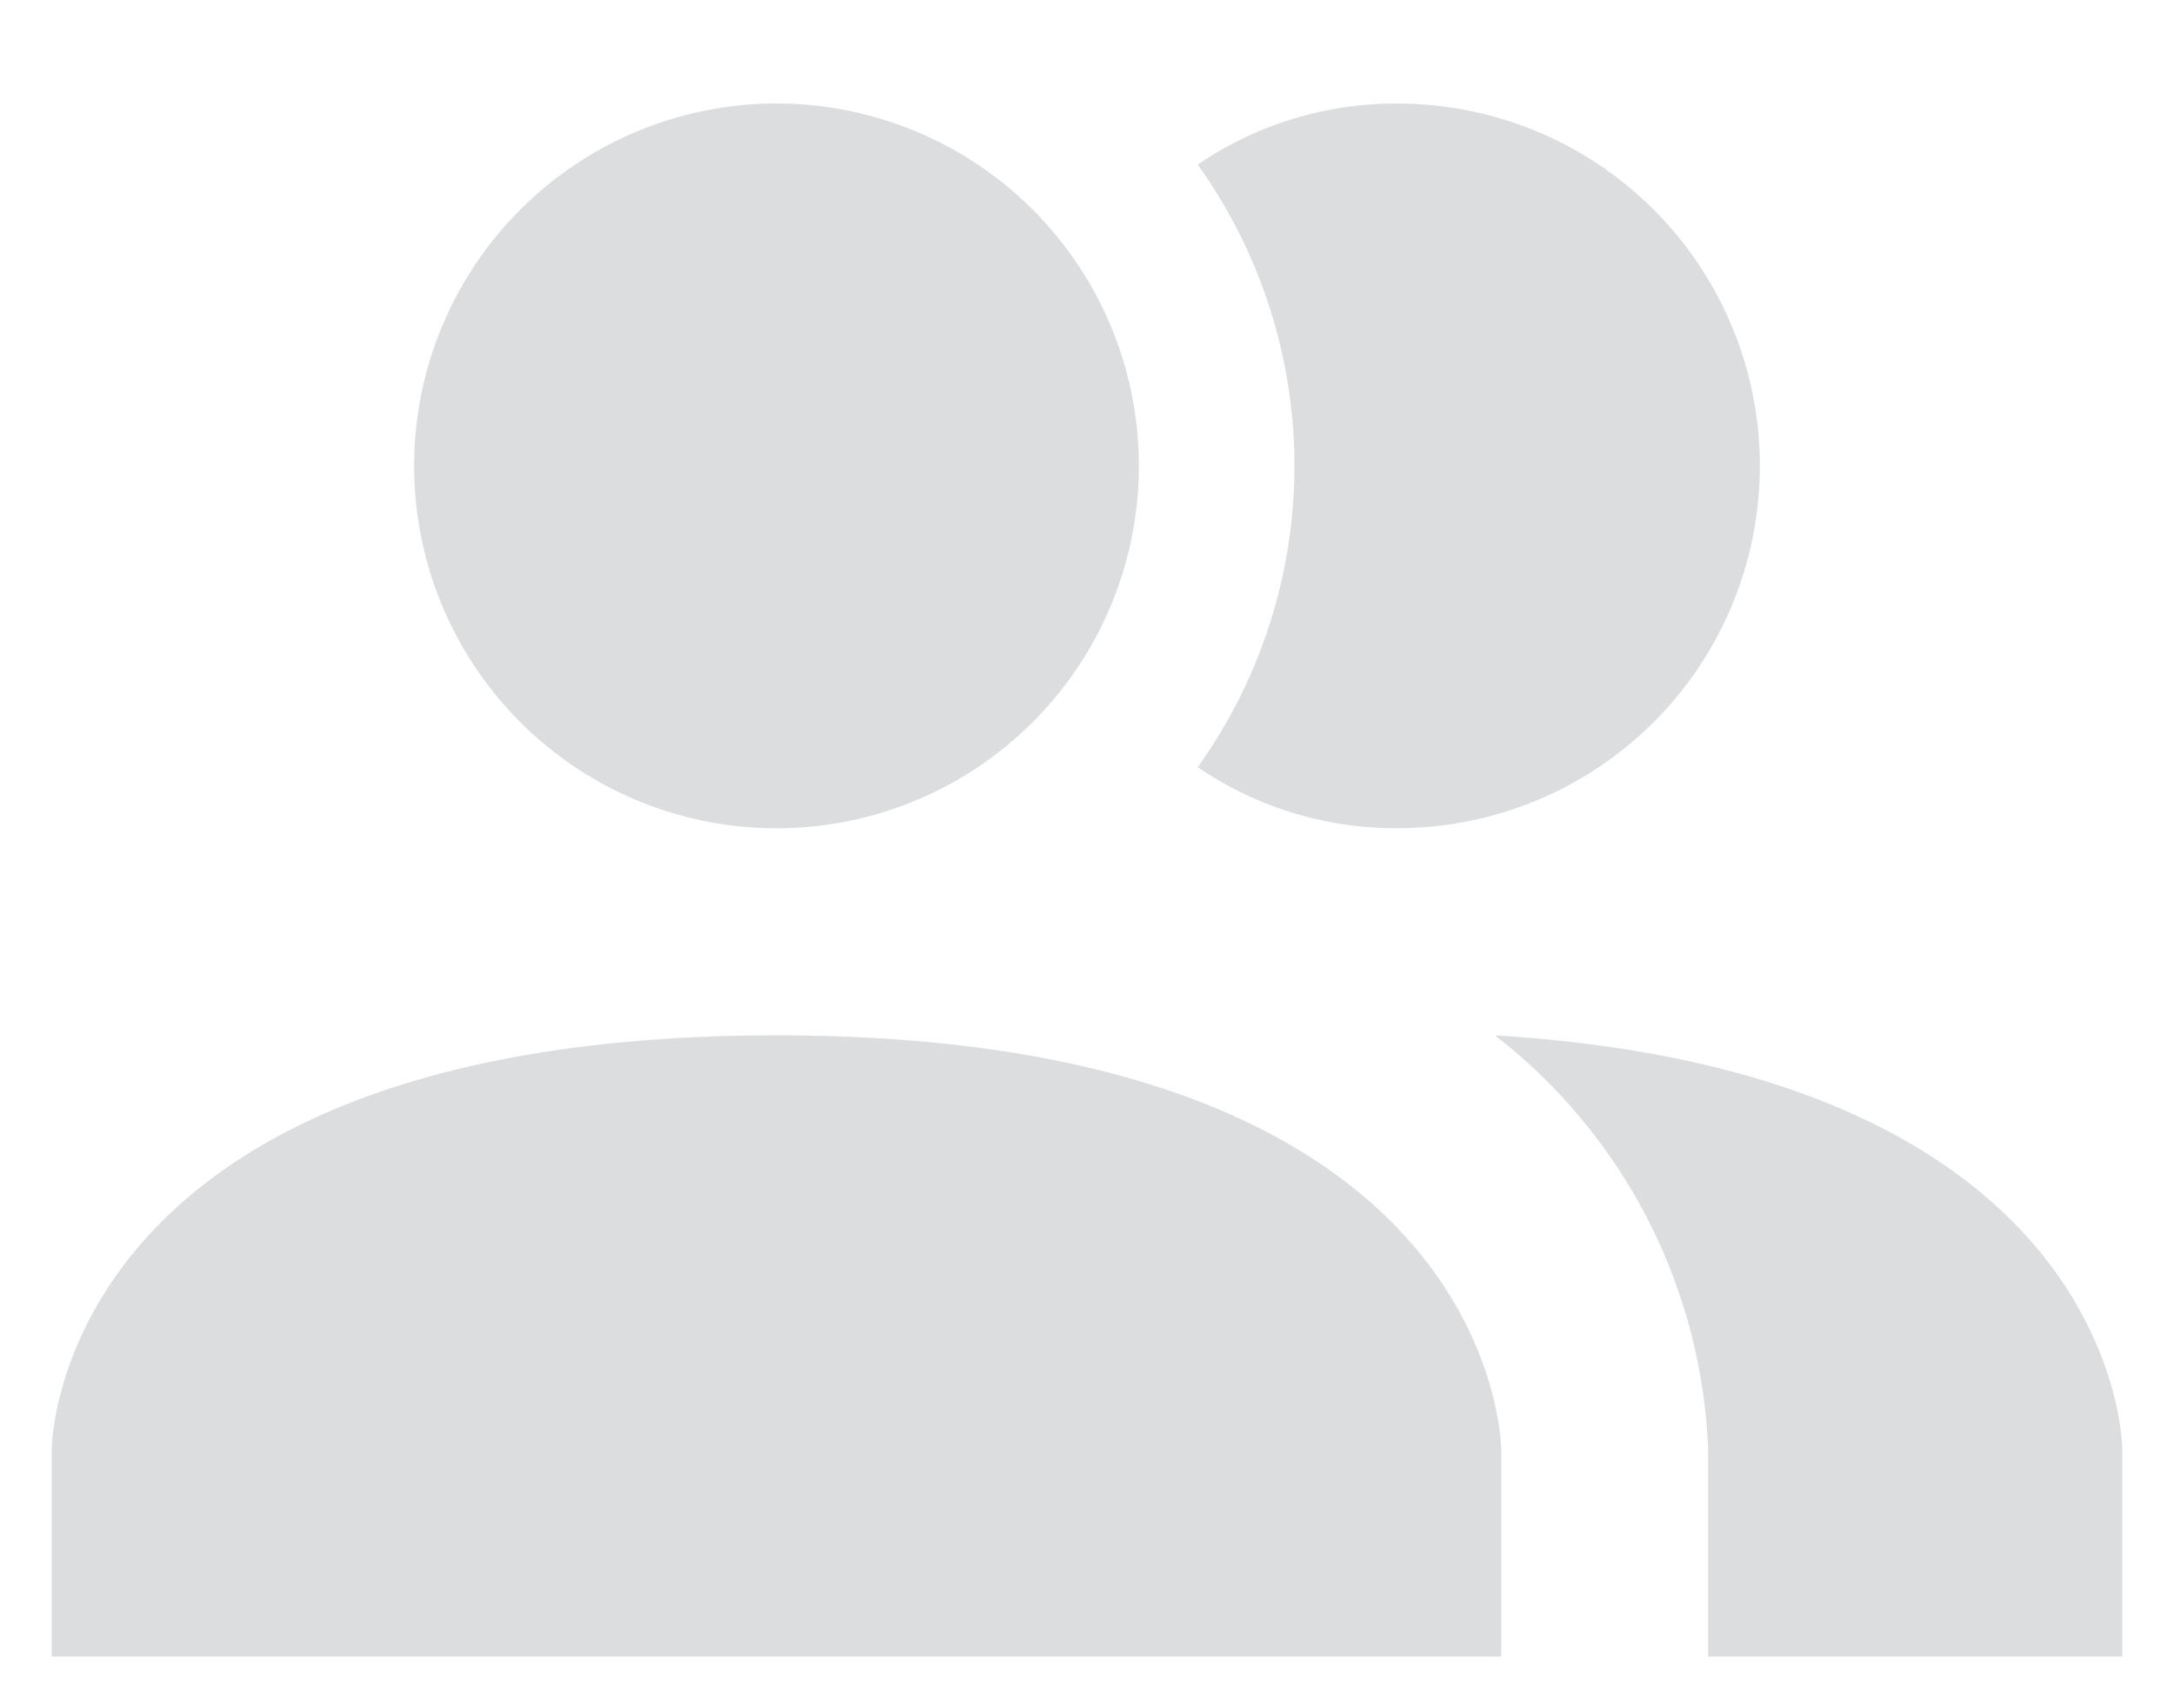 <svg xmlns="http://www.w3.org/2000/svg" width="14" height="11" fill="none"><path fill="#DCDDDF" d="M9.667 9.333v1.334H.333V9.333S.333 6.667 5 6.667s4.667 2.666 4.667 2.666ZM7.334 3a2.333 2.333 0 1 0-4.667 0 2.333 2.333 0 0 0 4.667 0Zm2.293 3.667A3.547 3.547 0 0 1 11 9.333v1.334h2.667V9.333s0-2.42-4.04-2.666ZM9 .667a2.26 2.26 0 0 0-1.287.393 3.333 3.333 0 0 1 0 3.88A2.26 2.26 0 0 0 9 5.333 2.333 2.333 0 0 0 9 .667Z"/></svg>